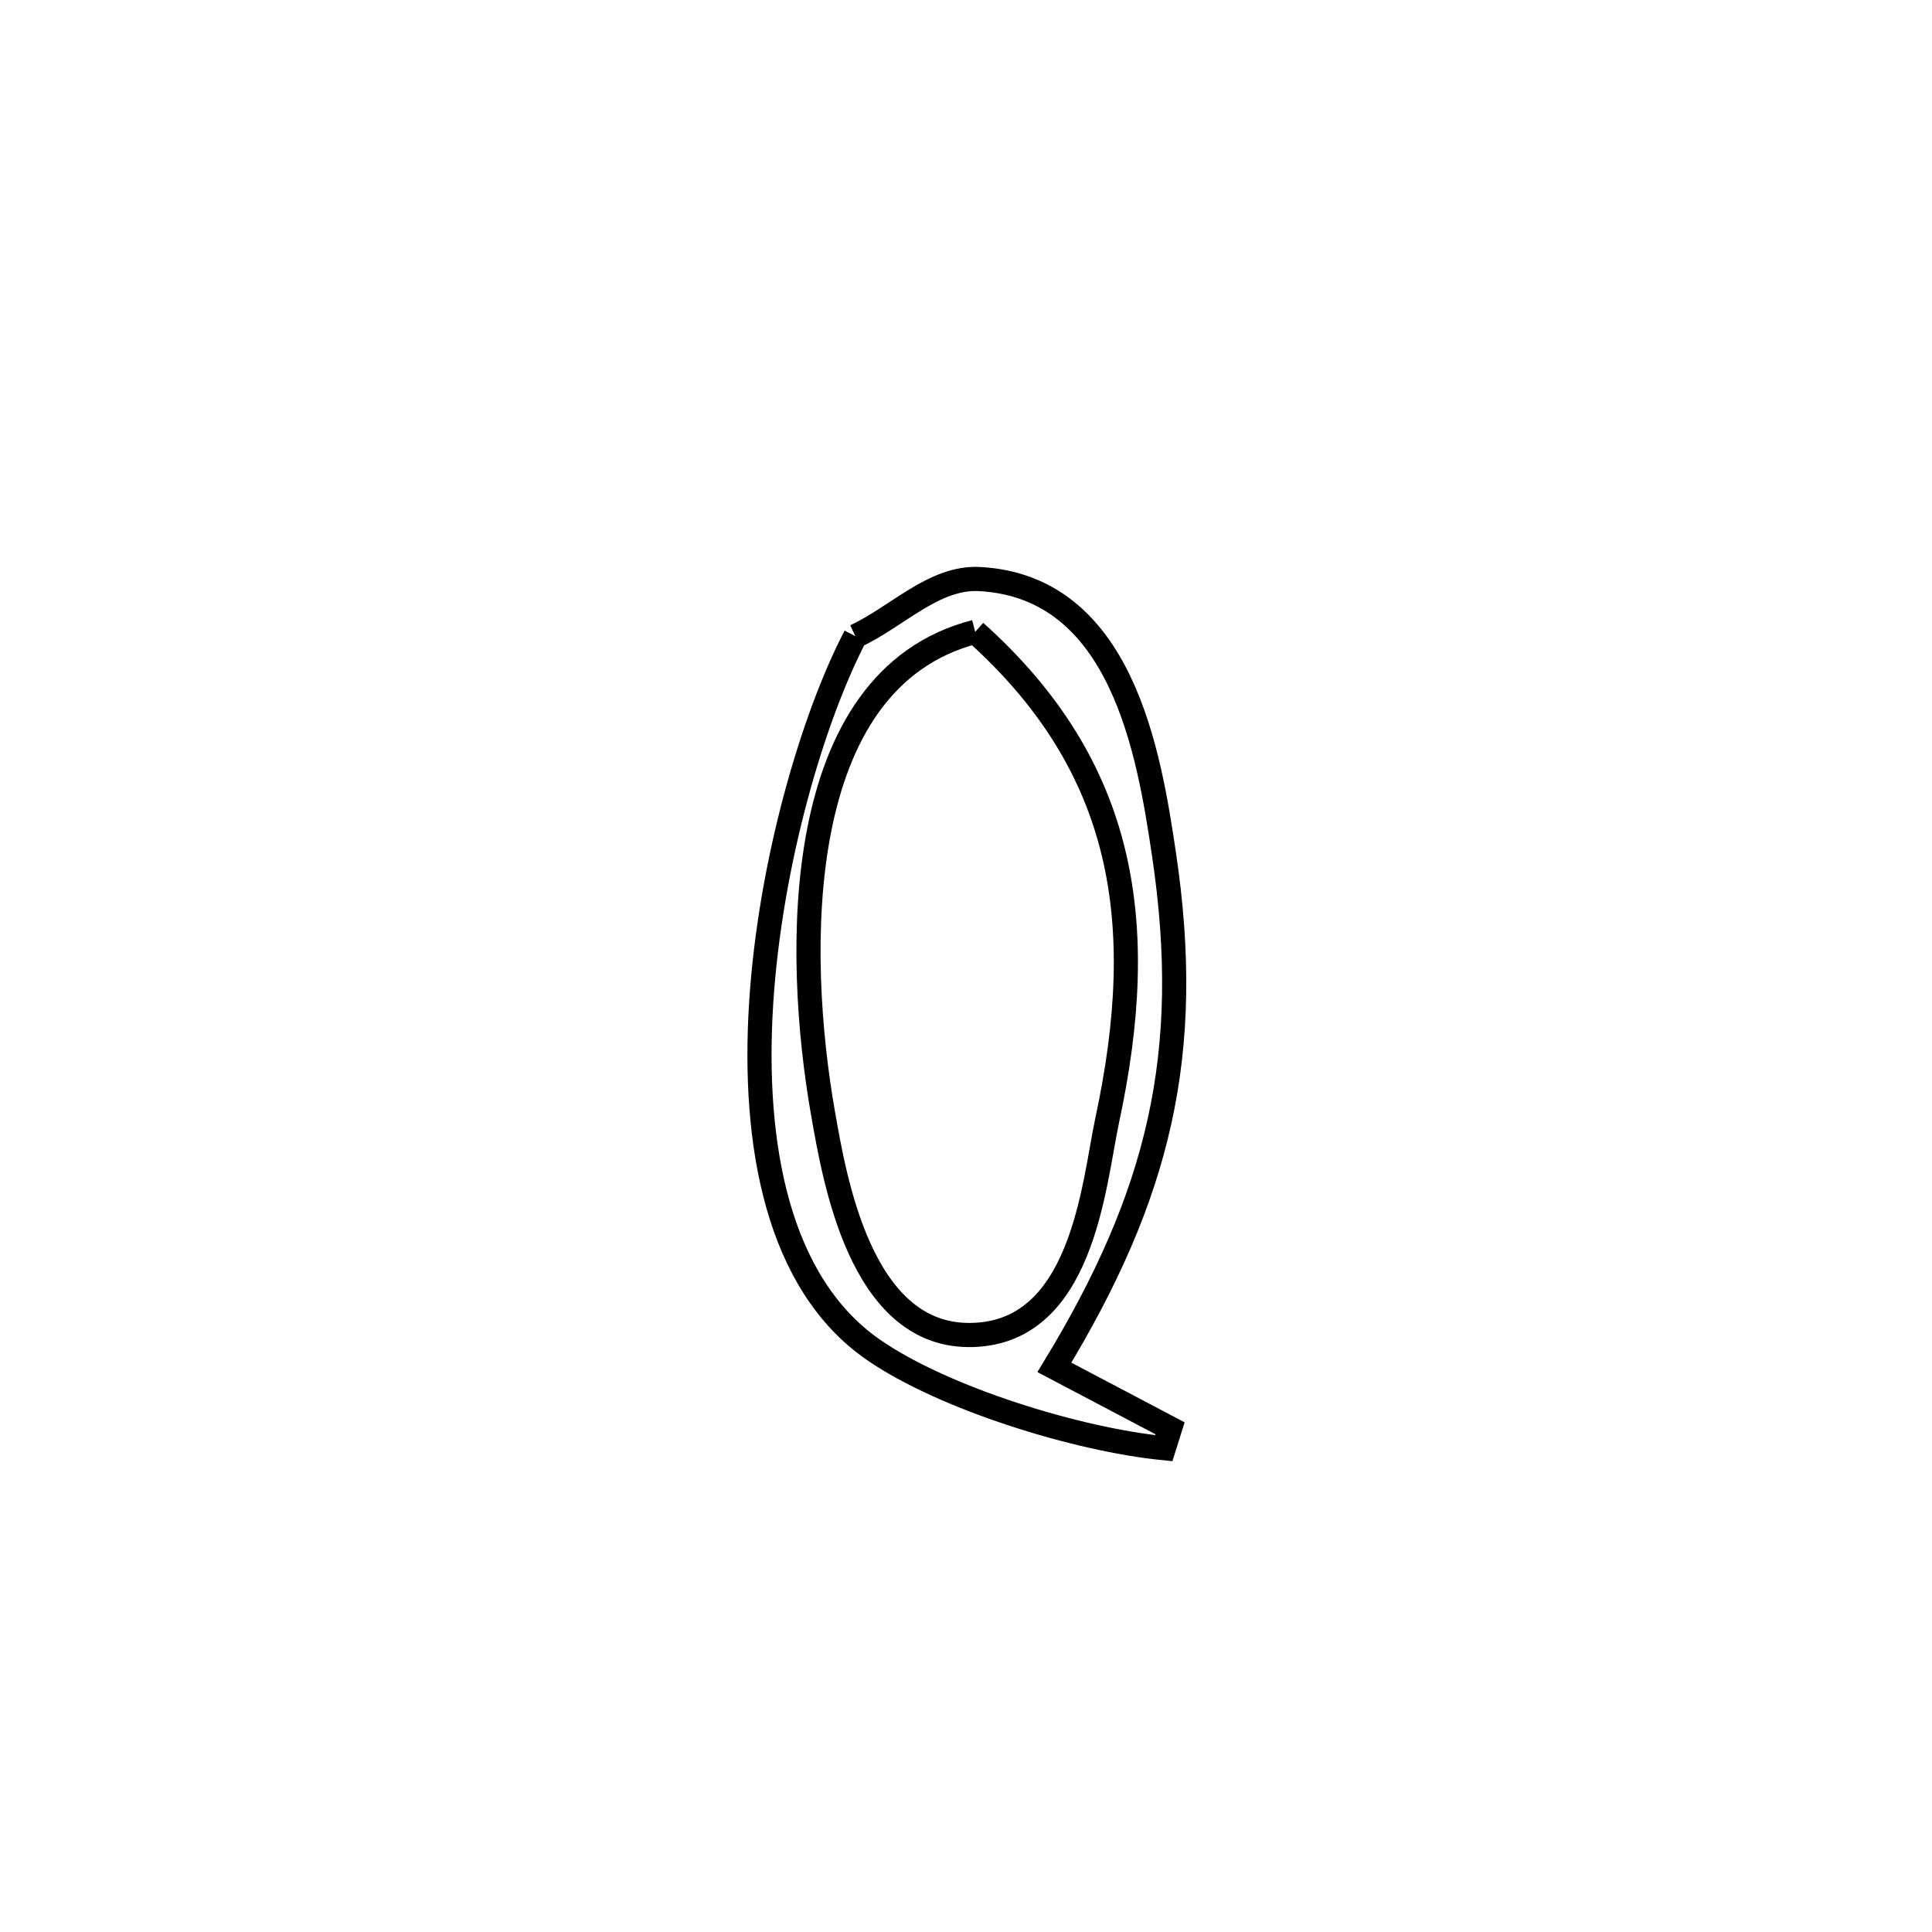 <svg xmlns="http://www.w3.org/2000/svg" viewBox="0.0 0.0 24.0 24.0" height="200px" width="200px"><path fill="none" stroke="black" stroke-width=".3" stroke-opacity="1.0"  filling="0" d="M12.114 7.849 L12.114 7.849 C13.984 9.524 14.279 11.468 13.755 13.912 C13.583 14.716 13.452 16.597 12.025 16.584 C10.686 16.571 10.366 14.637 10.224 13.831 C9.877 11.859 9.808 8.443 12.114 7.849 L12.114 7.849"></path>
<path fill="none" stroke="black" stroke-width=".3" stroke-opacity="1.0"  filling="0" d="M10.625 7.903 L10.625 7.903 C11.138 7.667 11.601 7.164 12.165 7.193 C13.939 7.285 14.273 9.362 14.459 10.608 C14.831 13.101 14.391 14.858 13.098 16.986 L13.098 16.986 C13.577 17.238 14.056 17.491 14.535 17.743 L14.535 17.743 C14.509 17.825 14.484 17.908 14.458 17.99 L14.458 17.99 C13.394 17.885 11.727 17.376 10.846 16.765 C9.662 15.942 9.345 14.227 9.455 12.468 C9.566 10.708 10.103 8.904 10.625 7.903 L10.625 7.903"></path></svg>